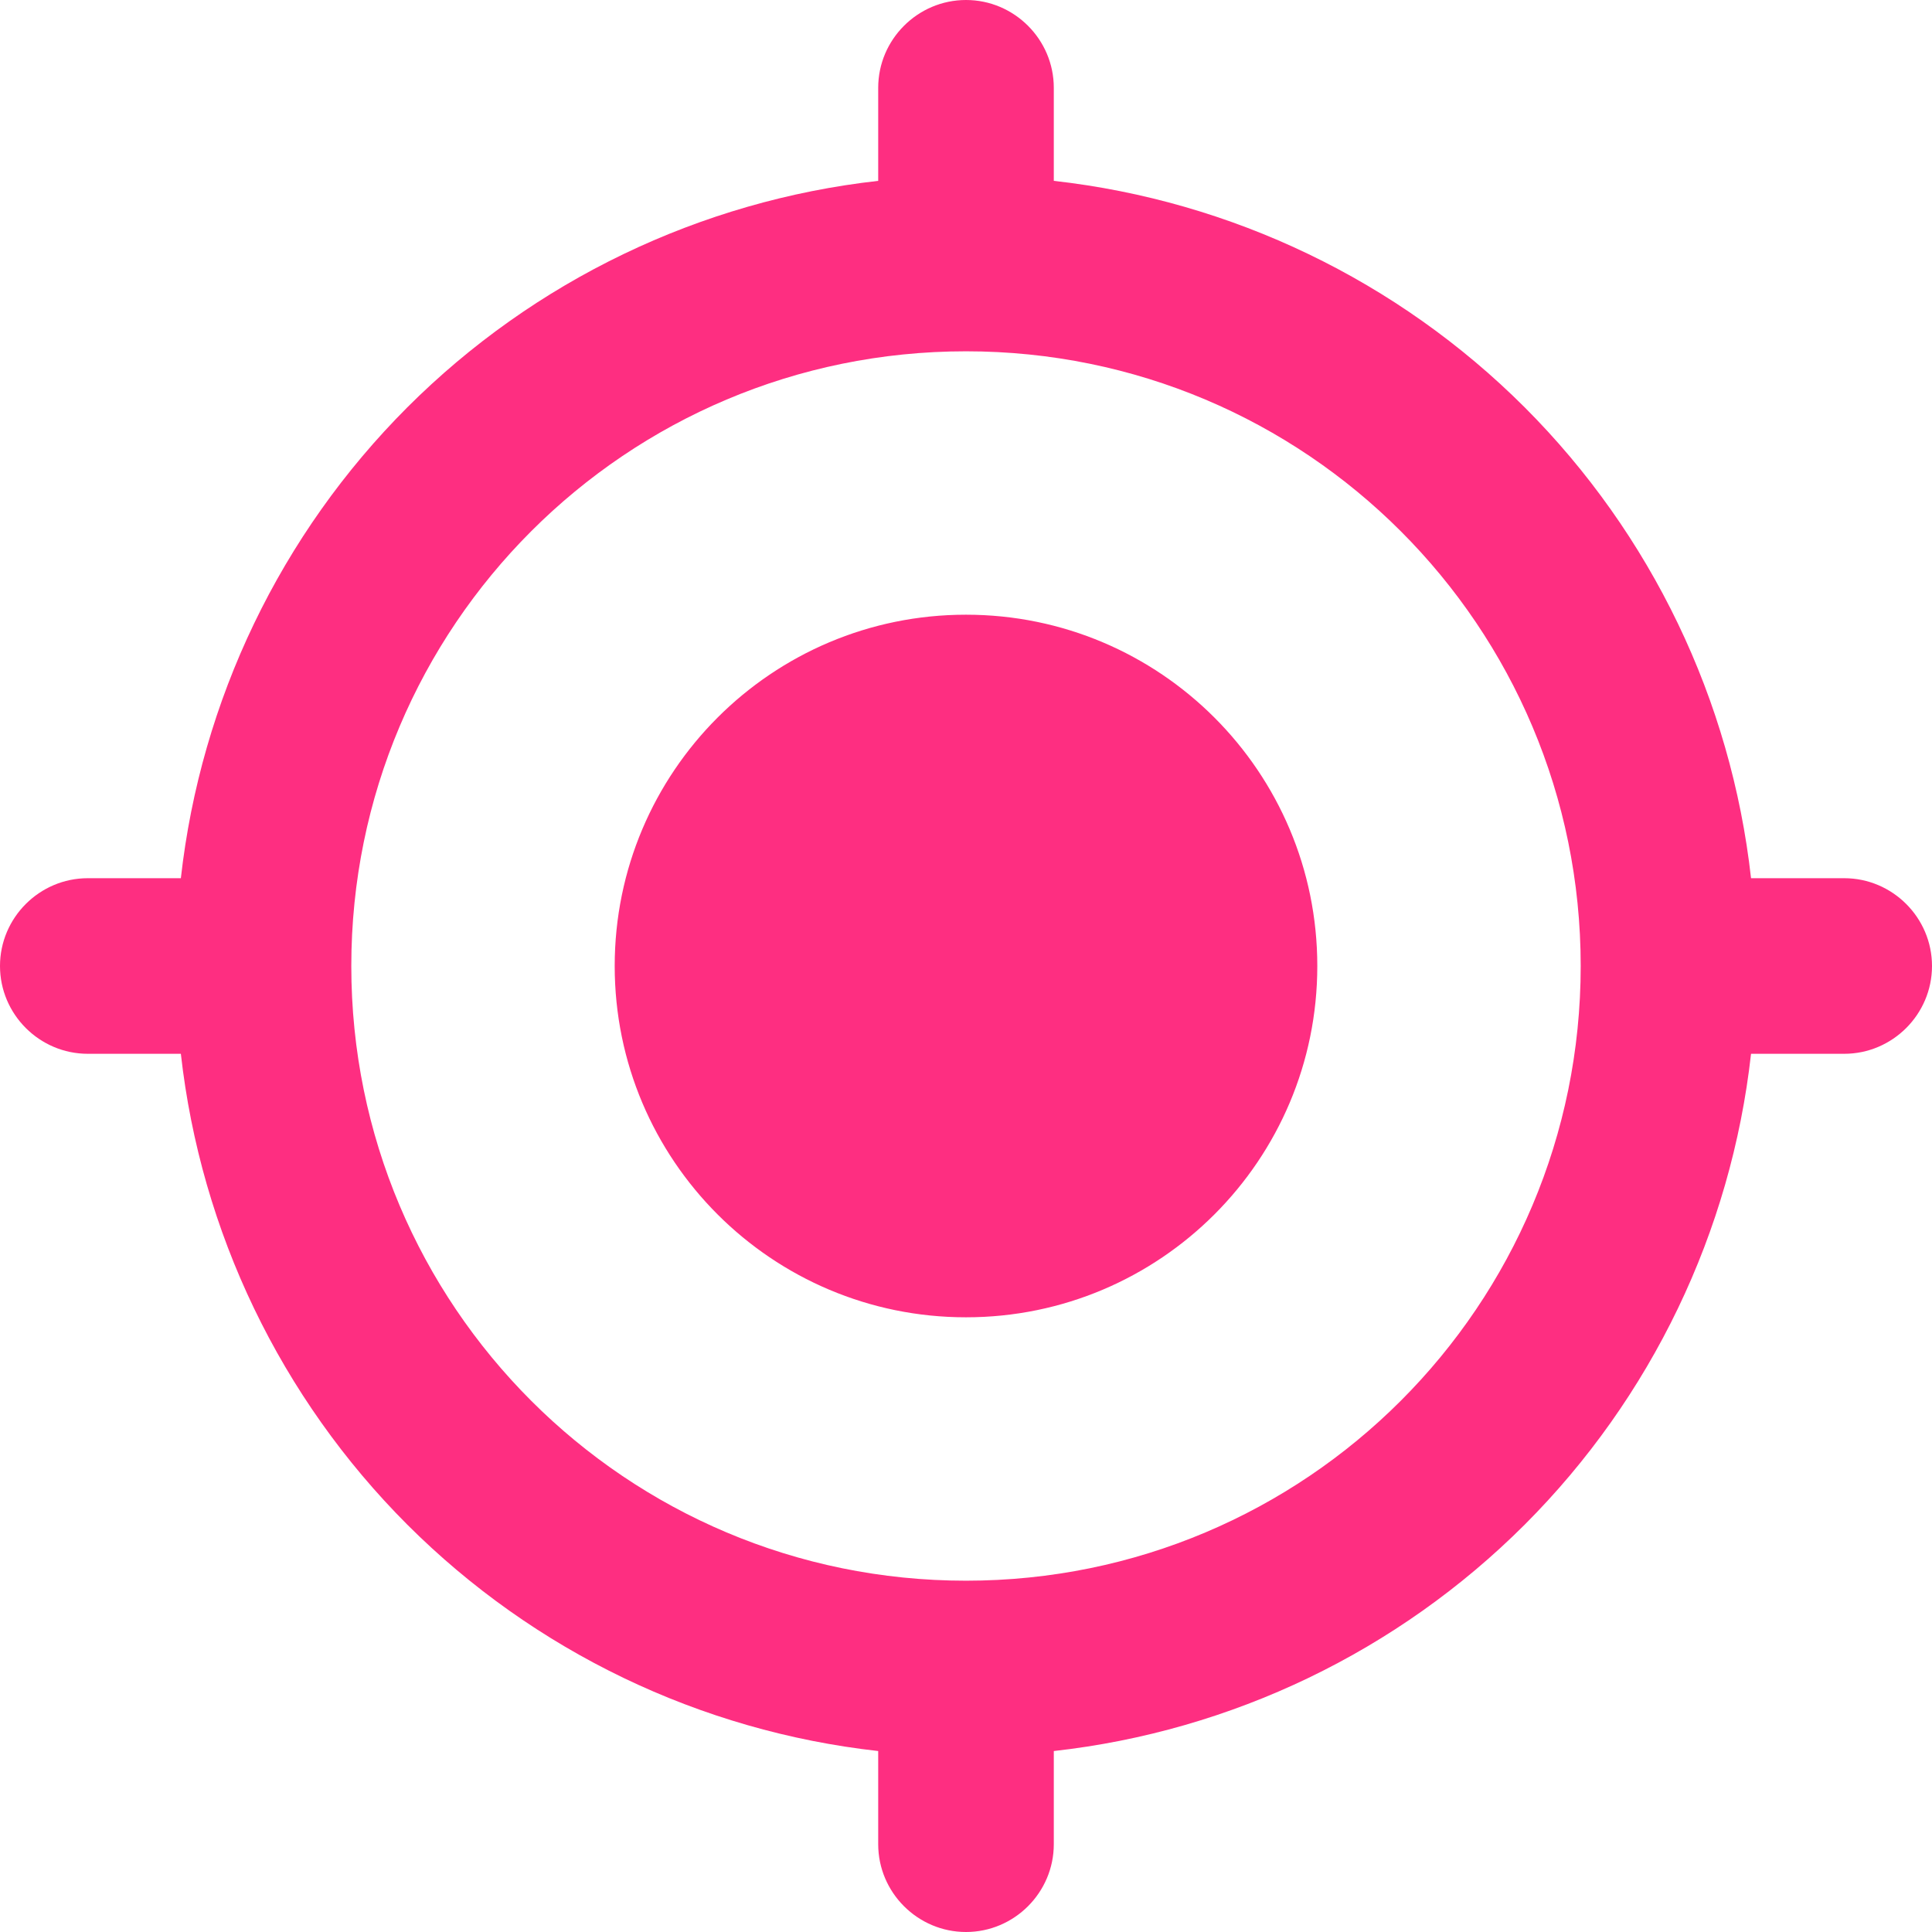 <svg width="18" height="18" viewBox="0 0 18 18" fill="none" xmlns="http://www.w3.org/2000/svg">
<path d="M9 5.727C7.192 5.727 5.727 7.192 5.727 9C5.727 10.808 7.192 12.273 9 12.273C10.808 12.273 12.273 10.808 12.273 9C12.273 7.192 10.808 5.727 9 5.727ZM16.314 8.182C16.129 6.523 15.385 4.976 14.205 3.795C13.024 2.615 11.477 1.871 9.818 1.685V0.818C9.818 0.368 9.45 0 9 0C8.55 0 8.182 0.368 8.182 0.818V1.685C6.523 1.871 4.976 2.615 3.795 3.795C2.615 4.976 1.871 6.523 1.685 8.182H0.818C0.368 8.182 0 8.55 0 9C0 9.45 0.368 9.818 0.818 9.818H1.685C1.871 11.477 2.615 13.024 3.795 14.205C4.976 15.385 6.523 16.129 8.182 16.314V17.182C8.182 17.632 8.55 18 9 18C9.45 18 9.818 17.632 9.818 17.182V16.314C11.477 16.129 13.024 15.385 14.205 14.205C15.385 13.024 16.129 11.477 16.314 9.818H17.182C17.632 9.818 18 9.45 18 9C18 8.55 17.632 8.182 17.182 8.182H16.314ZM9 14.727C5.834 14.727 3.273 12.166 3.273 9C3.273 5.834 5.834 3.273 9 3.273C12.166 3.273 14.727 5.834 14.727 9C14.727 12.166 12.166 14.727 9 14.727Z" fill="#FE2E81"/>
</svg>
